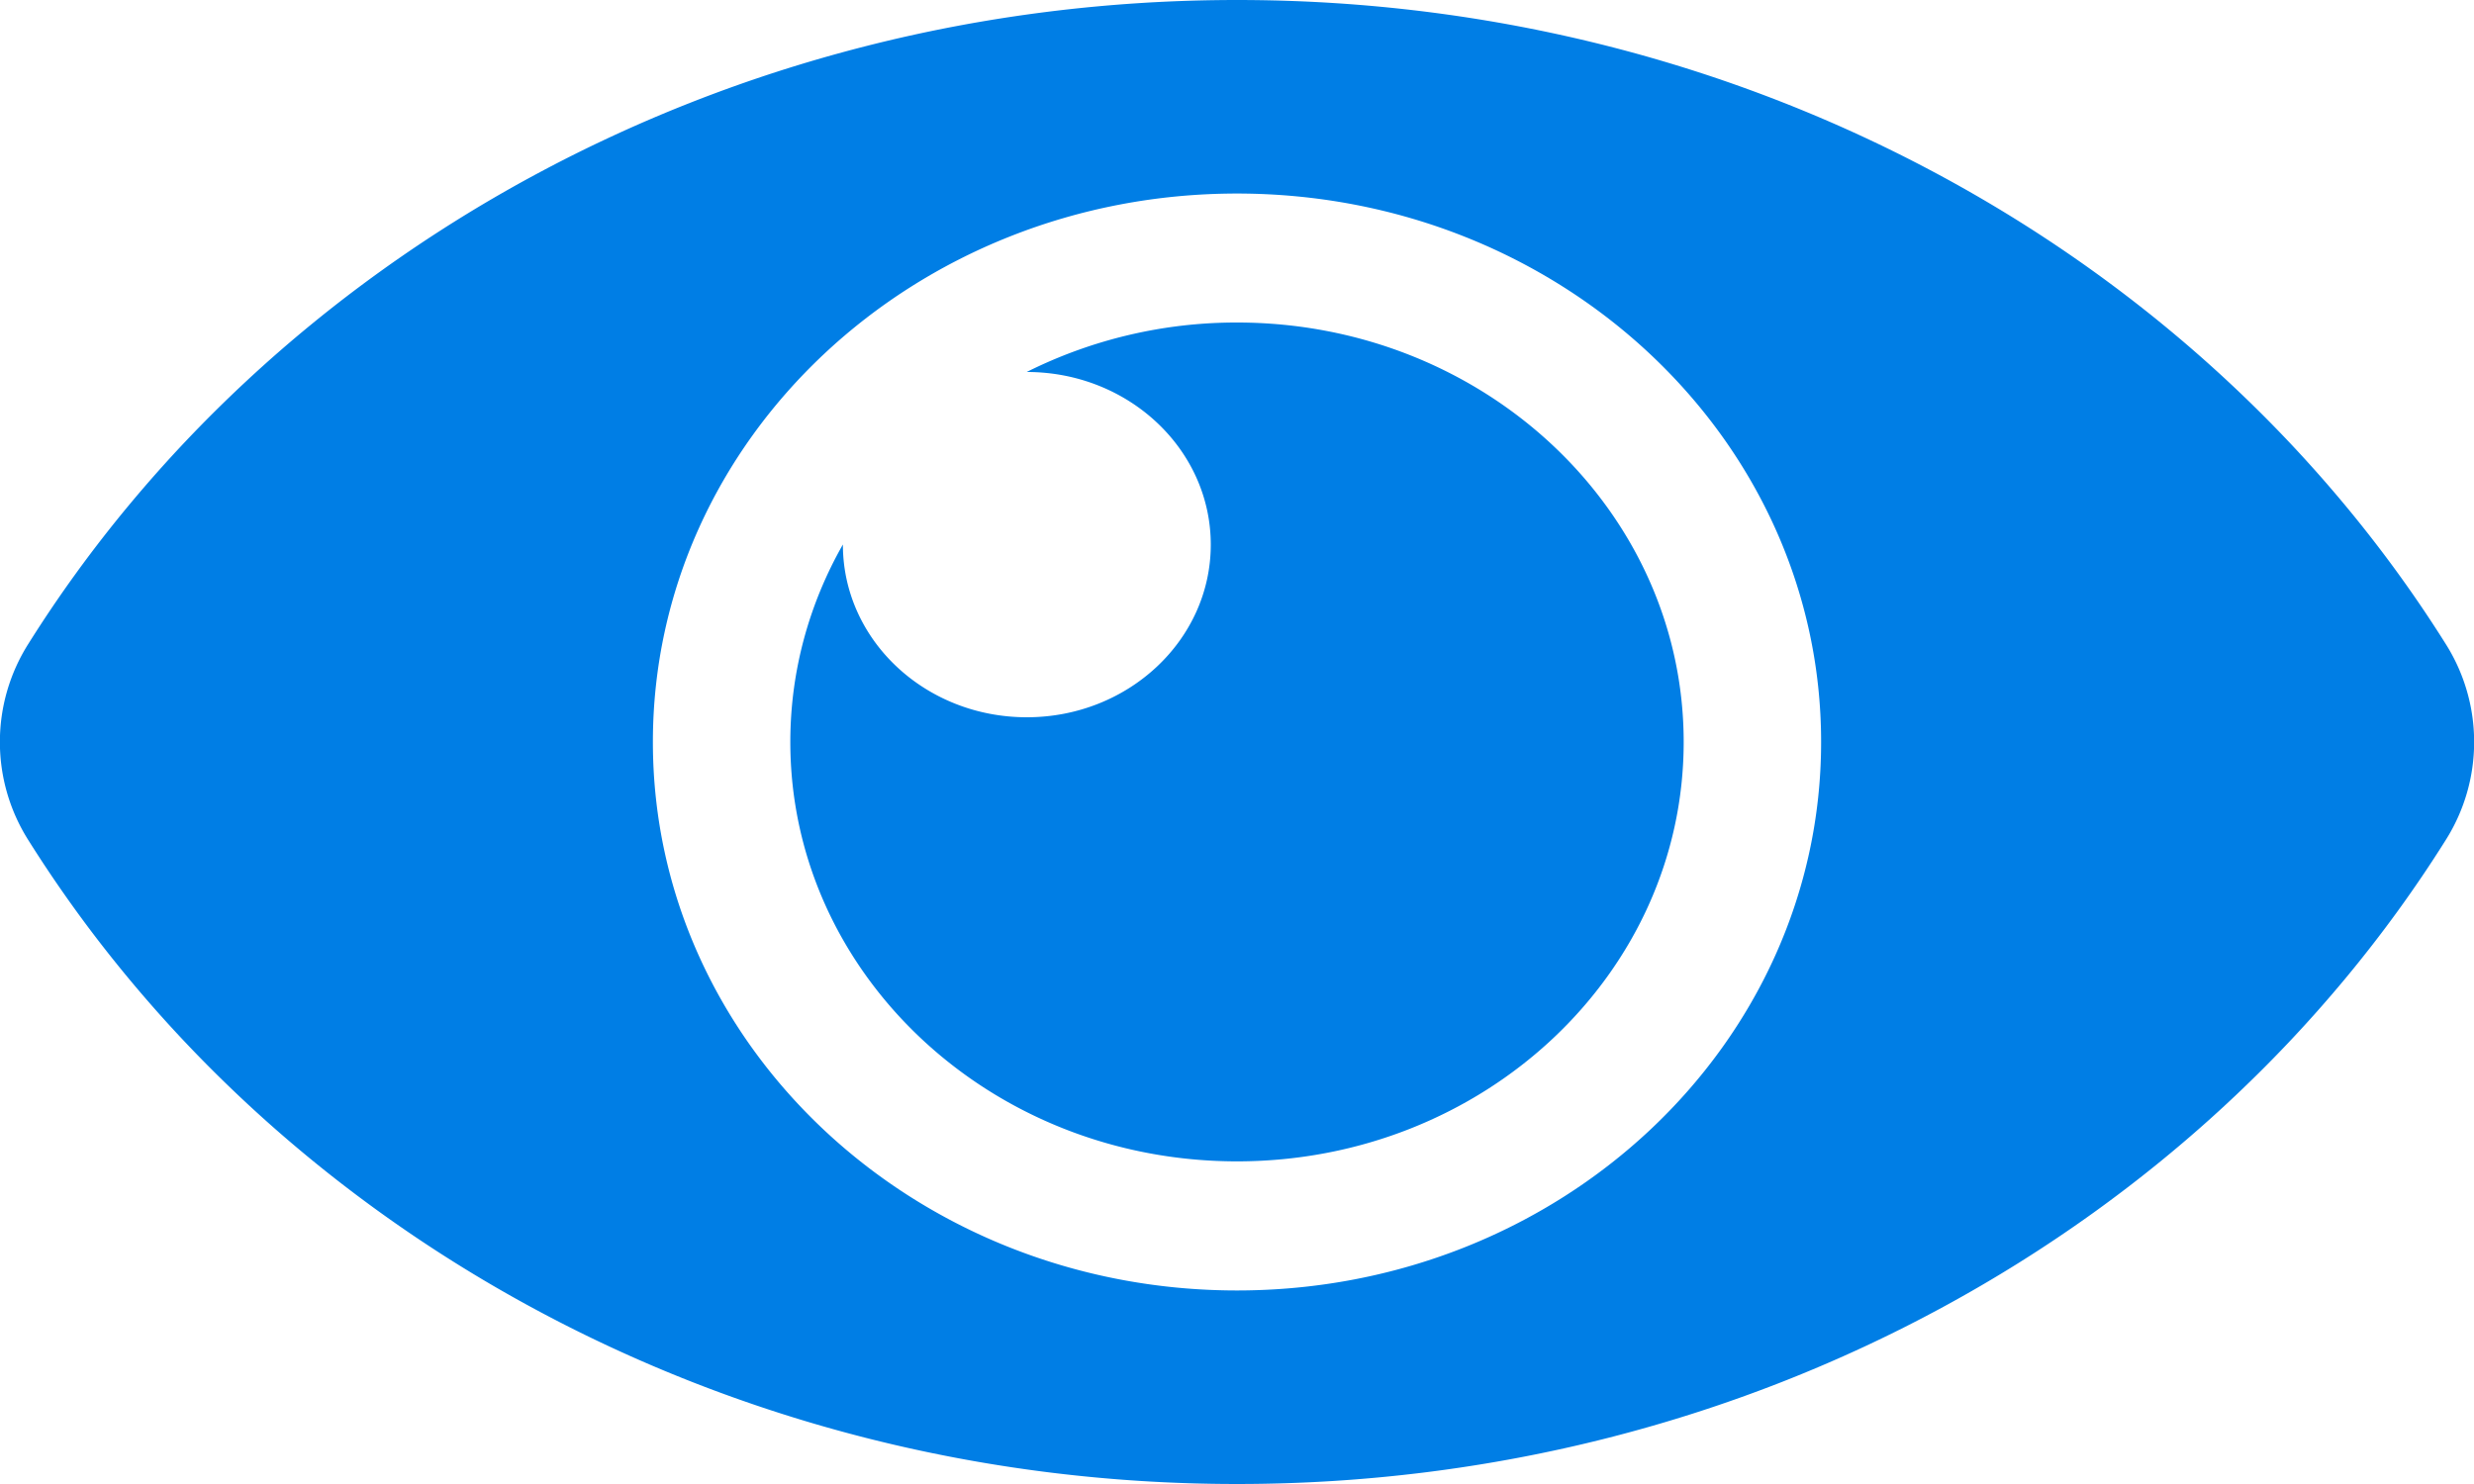 <svg xmlns="http://www.w3.org/2000/svg" width="20" height="12" viewBox="0 0 20 12">
    <path fill="#007ee5" fill-rule="nonzero" d="M19.77 5.205C17.81 2.085 14.16 0 10 0 5.838 0 2.188 2.087.23 5.205a1.484 1.484 0 0 0 0 1.59C2.19 9.915 5.84 12 10 12c4.162 0 7.812-2.087 9.77-5.205a1.483 1.483 0 0 0 0-1.59zM10 10.435C7.39 10.435 5.278 8.45 5.278 6c0-2.45 2.112-4.435 4.722-4.435 2.61 0 4.722 1.984 4.722 4.435 0 2.45-2.112 4.435-4.722 4.435zM13.611 6c0 1.873-1.617 3.391-3.611 3.391-1.994 0-3.611-1.518-3.611-3.391 0-.577.154-1.121.425-1.597v.001c0 .771.665 1.396 1.487 1.396.82 0 1.487-.625 1.487-1.396 0-.771-.666-1.396-1.487-1.396H8.3a3.782 3.782 0 0 1 1.7-.4c1.994 0 3.611 1.519 3.611 3.392z"/>
</svg>

